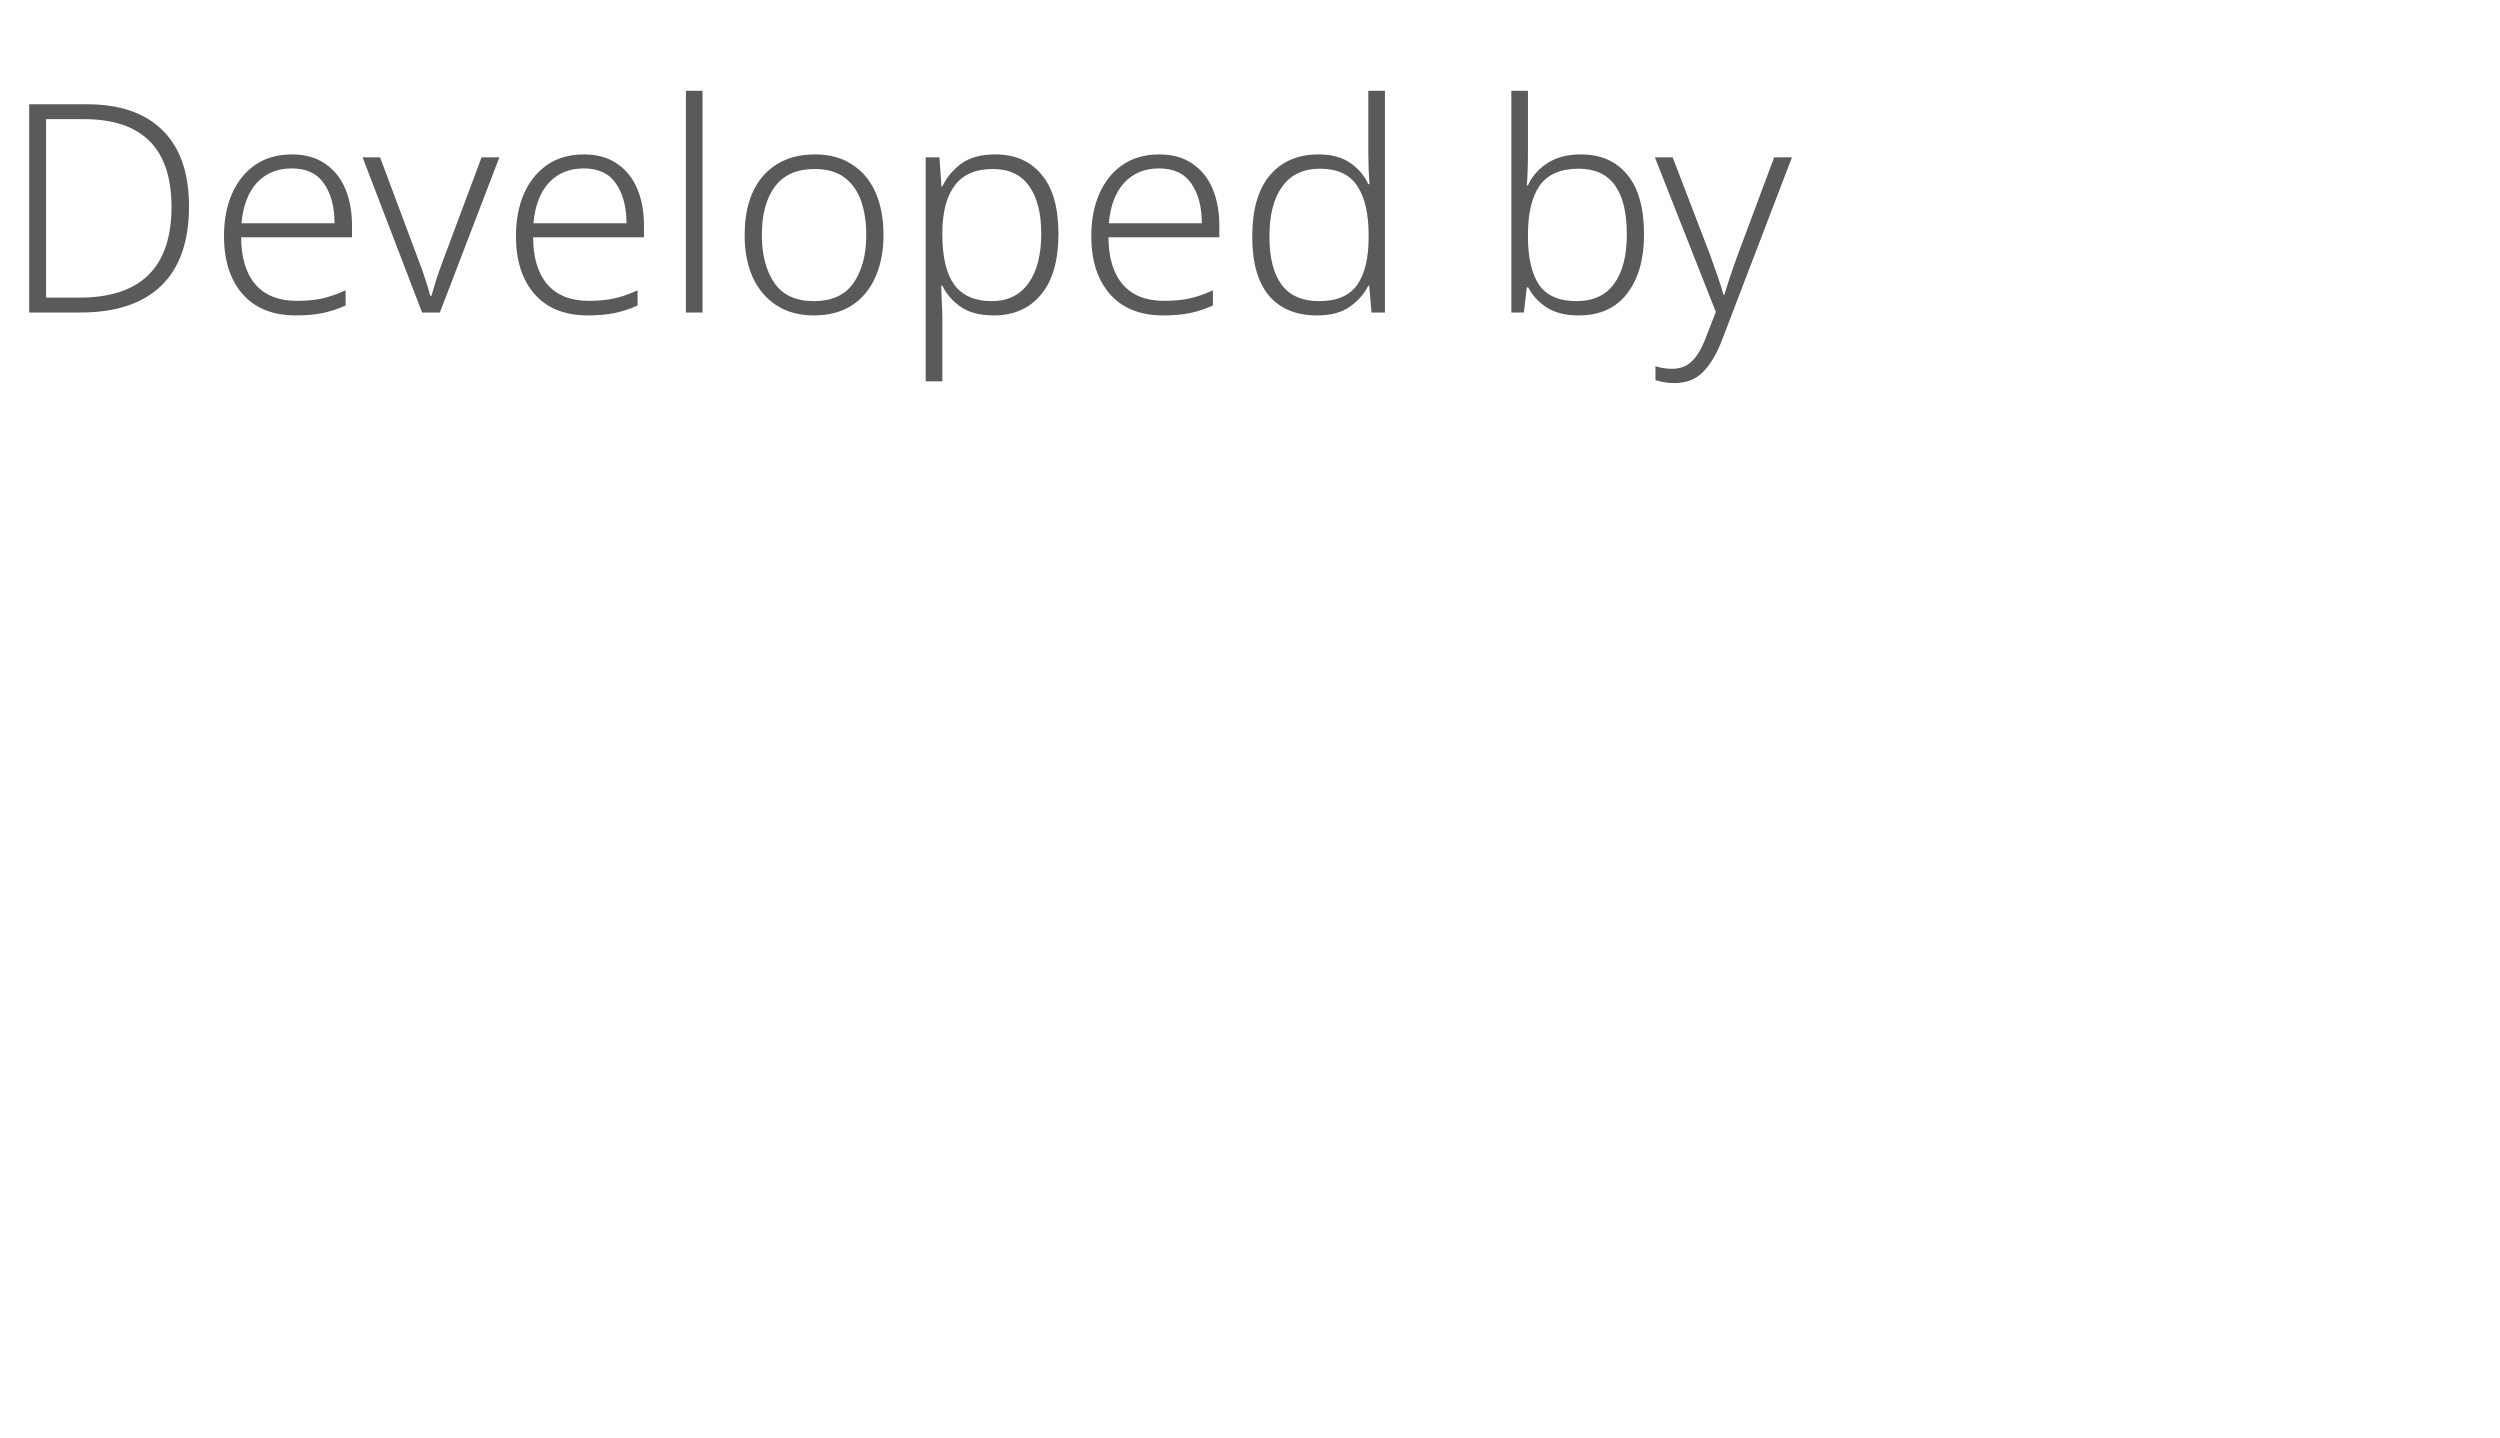 <svg width="120" height="69" viewBox="0 0 120 69" fill="none" xmlns="http://www.w3.org/2000/svg">
<path d="M9.072 9.904C9.072 11.584 8.629 12.853 7.742 13.712C6.855 14.571 5.563 15 3.864 15H1.4V5.004H4.172C5.759 5.004 6.972 5.424 7.812 6.264C8.652 7.095 9.072 8.308 9.072 9.904ZM8.232 9.932C8.232 7.123 6.827 5.718 4.018 5.718H2.212V14.286H3.808C6.757 14.286 8.232 12.835 8.232 9.932ZM14.013 7.412C14.648 7.412 15.18 7.561 15.609 7.86C16.038 8.149 16.36 8.551 16.575 9.064C16.79 9.577 16.897 10.165 16.897 10.828V11.388H11.577C11.577 12.368 11.806 13.124 12.263 13.656C12.72 14.179 13.379 14.44 14.237 14.44C14.704 14.44 15.11 14.403 15.455 14.328C15.8 14.253 16.178 14.123 16.589 13.936V14.664C16.216 14.832 15.847 14.953 15.483 15.028C15.119 15.103 14.694 15.14 14.209 15.14C13.098 15.14 12.245 14.799 11.647 14.118C11.05 13.437 10.751 12.508 10.751 11.332C10.751 10.576 10.877 9.904 11.129 9.316C11.39 8.719 11.764 8.252 12.249 7.916C12.735 7.58 13.322 7.412 14.013 7.412ZM13.999 8.084C13.318 8.084 12.762 8.313 12.333 8.77C11.913 9.227 11.666 9.876 11.591 10.716H16.057C16.057 9.932 15.889 9.297 15.553 8.812C15.226 8.327 14.709 8.084 13.999 8.084ZM20.26 15L17.404 7.552H18.244L20.092 12.494C20.214 12.802 20.321 13.105 20.414 13.404C20.517 13.703 20.596 13.969 20.652 14.202H20.708C20.774 13.969 20.853 13.703 20.946 13.404C21.049 13.096 21.156 12.793 21.268 12.494L23.116 7.552H23.97L21.114 15H20.26ZM28.027 7.412C28.662 7.412 29.194 7.561 29.623 7.86C30.052 8.149 30.374 8.551 30.589 9.064C30.803 9.577 30.911 10.165 30.911 10.828V11.388H25.591C25.591 12.368 25.82 13.124 26.277 13.656C26.734 14.179 27.392 14.44 28.251 14.44C28.718 14.44 29.123 14.403 29.469 14.328C29.814 14.253 30.192 14.123 30.603 13.936V14.664C30.23 14.832 29.861 14.953 29.497 15.028C29.133 15.103 28.708 15.14 28.223 15.14C27.112 15.14 26.258 14.799 25.661 14.118C25.064 13.437 24.765 12.508 24.765 11.332C24.765 10.576 24.891 9.904 25.143 9.316C25.404 8.719 25.777 8.252 26.263 7.916C26.748 7.58 27.336 7.412 28.027 7.412ZM28.013 8.084C27.331 8.084 26.776 8.313 26.347 8.77C25.927 9.227 25.68 9.876 25.605 10.716H30.071C30.071 9.932 29.903 9.297 29.567 8.812C29.24 8.327 28.722 8.084 28.013 8.084ZM33.721 15H32.923V4.36H33.721V15ZM42.407 11.276C42.407 12.051 42.277 12.727 42.015 13.306C41.763 13.885 41.385 14.337 40.881 14.664C40.387 14.981 39.78 15.14 39.061 15.14C38.371 15.14 37.778 14.981 37.283 14.664C36.789 14.347 36.406 13.899 36.135 13.32C35.874 12.741 35.743 12.06 35.743 11.276C35.743 10.063 36.042 9.115 36.639 8.434C37.246 7.753 38.072 7.412 39.117 7.412C39.827 7.412 40.424 7.575 40.909 7.902C41.404 8.219 41.777 8.667 42.029 9.246C42.281 9.825 42.407 10.501 42.407 11.276ZM36.569 11.276C36.569 12.228 36.77 12.998 37.171 13.586C37.573 14.165 38.203 14.454 39.061 14.454C39.929 14.454 40.564 14.165 40.965 13.586C41.376 12.998 41.581 12.228 41.581 11.276C41.581 10.66 41.497 10.114 41.329 9.638C41.161 9.162 40.895 8.789 40.531 8.518C40.167 8.247 39.691 8.112 39.103 8.112C38.254 8.112 37.619 8.392 37.199 8.952C36.779 9.512 36.569 10.287 36.569 11.276ZM47.767 7.412C48.719 7.412 49.461 7.734 49.993 8.378C50.535 9.013 50.805 9.965 50.805 11.234C50.805 12.503 50.525 13.474 49.965 14.146C49.414 14.809 48.658 15.14 47.697 15.14C47.035 15.14 46.502 15 46.101 14.72C45.709 14.44 45.42 14.104 45.233 13.712H45.177C45.187 13.955 45.196 14.211 45.205 14.482C45.224 14.753 45.233 15.009 45.233 15.252V18.304H44.435V7.552H45.093L45.191 8.952H45.233C45.42 8.541 45.714 8.182 46.115 7.874C46.526 7.566 47.077 7.412 47.767 7.412ZM47.655 8.112C46.834 8.112 46.227 8.373 45.835 8.896C45.443 9.409 45.242 10.156 45.233 11.136V11.276C45.233 12.34 45.425 13.138 45.807 13.67C46.199 14.193 46.797 14.454 47.599 14.454C48.364 14.454 48.953 14.169 49.363 13.6C49.774 13.031 49.979 12.237 49.979 11.22C49.979 10.221 49.783 9.456 49.391 8.924C49.008 8.383 48.43 8.112 47.655 8.112ZM55.644 7.412C56.279 7.412 56.811 7.561 57.24 7.86C57.669 8.149 57.991 8.551 58.206 9.064C58.421 9.577 58.528 10.165 58.528 10.828V11.388H53.208C53.208 12.368 53.437 13.124 53.894 13.656C54.351 14.179 55.009 14.44 55.868 14.44C56.335 14.44 56.741 14.403 57.086 14.328C57.431 14.253 57.809 14.123 58.22 13.936V14.664C57.847 14.832 57.478 14.953 57.114 15.028C56.75 15.103 56.325 15.14 55.84 15.14C54.729 15.14 53.875 14.799 53.278 14.118C52.681 13.437 52.382 12.508 52.382 11.332C52.382 10.576 52.508 9.904 52.76 9.316C53.021 8.719 53.395 8.252 53.88 7.916C54.365 7.58 54.953 7.412 55.644 7.412ZM55.63 8.084C54.949 8.084 54.393 8.313 53.964 8.77C53.544 9.227 53.297 9.876 53.222 10.716H57.688C57.688 9.932 57.52 9.297 57.184 8.812C56.857 8.327 56.339 8.084 55.63 8.084ZM63.215 15.14C62.216 15.14 61.446 14.823 60.905 14.188C60.373 13.544 60.107 12.601 60.107 11.36C60.107 10.072 60.387 9.092 60.947 8.42C61.516 7.748 62.295 7.412 63.285 7.412C63.91 7.412 64.419 7.547 64.811 7.818C65.203 8.089 65.492 8.429 65.679 8.84H65.735C65.725 8.616 65.711 8.369 65.693 8.098C65.683 7.827 65.679 7.589 65.679 7.384V4.36H66.477V15H65.833L65.721 13.712H65.679C65.483 14.104 65.189 14.44 64.797 14.72C64.405 15 63.877 15.14 63.215 15.14ZM63.313 14.454C64.171 14.454 64.783 14.193 65.147 13.67C65.511 13.147 65.693 12.396 65.693 11.416V11.276C65.693 10.249 65.511 9.465 65.147 8.924C64.783 8.373 64.19 8.098 63.369 8.098C62.566 8.098 61.959 8.383 61.549 8.952C61.138 9.512 60.933 10.315 60.933 11.36C60.933 12.377 61.129 13.147 61.521 13.67C61.913 14.193 62.51 14.454 63.313 14.454ZM73.342 4.36V7.3C73.342 7.561 73.338 7.846 73.328 8.154C73.319 8.462 73.305 8.709 73.286 8.896H73.342C73.529 8.476 73.832 8.126 74.252 7.846C74.681 7.557 75.223 7.412 75.876 7.412C76.838 7.412 77.584 7.739 78.116 8.392C78.648 9.036 78.914 9.993 78.914 11.262C78.914 12.438 78.644 13.381 78.102 14.09C77.57 14.79 76.791 15.14 75.764 15.14C75.139 15.14 74.626 15.009 74.224 14.748C73.832 14.487 73.543 14.169 73.356 13.796H73.286L73.146 15H72.544V4.36H73.342ZM75.778 8.098C74.91 8.098 74.285 8.369 73.902 8.91C73.529 9.451 73.342 10.235 73.342 11.262V11.36C73.342 12.368 73.519 13.138 73.874 13.67C74.238 14.193 74.835 14.454 75.666 14.454C76.469 14.454 77.071 14.179 77.472 13.628C77.883 13.068 78.088 12.275 78.088 11.248C78.088 9.148 77.318 8.098 75.778 8.098ZM79.434 7.552H80.288L82.066 12.186C82.215 12.597 82.346 12.965 82.458 13.292C82.57 13.609 82.658 13.894 82.724 14.146H82.766C82.831 13.931 82.92 13.656 83.032 13.32C83.144 12.984 83.274 12.611 83.424 12.2L85.16 7.552H86.014L82.654 16.33C82.402 16.983 82.103 17.487 81.758 17.842C81.412 18.206 80.946 18.388 80.358 18.388C80.171 18.388 80.008 18.374 79.868 18.346C79.728 18.318 79.592 18.285 79.462 18.248V17.576C79.704 17.66 79.97 17.702 80.26 17.702C80.652 17.702 80.969 17.581 81.212 17.338C81.464 17.095 81.683 16.727 81.87 16.232L82.36 14.972L79.434 7.552Z" fill="#5A5A5A"/>
<rect x="30" y="24" width="89.886" height="45"/>
</svg>
